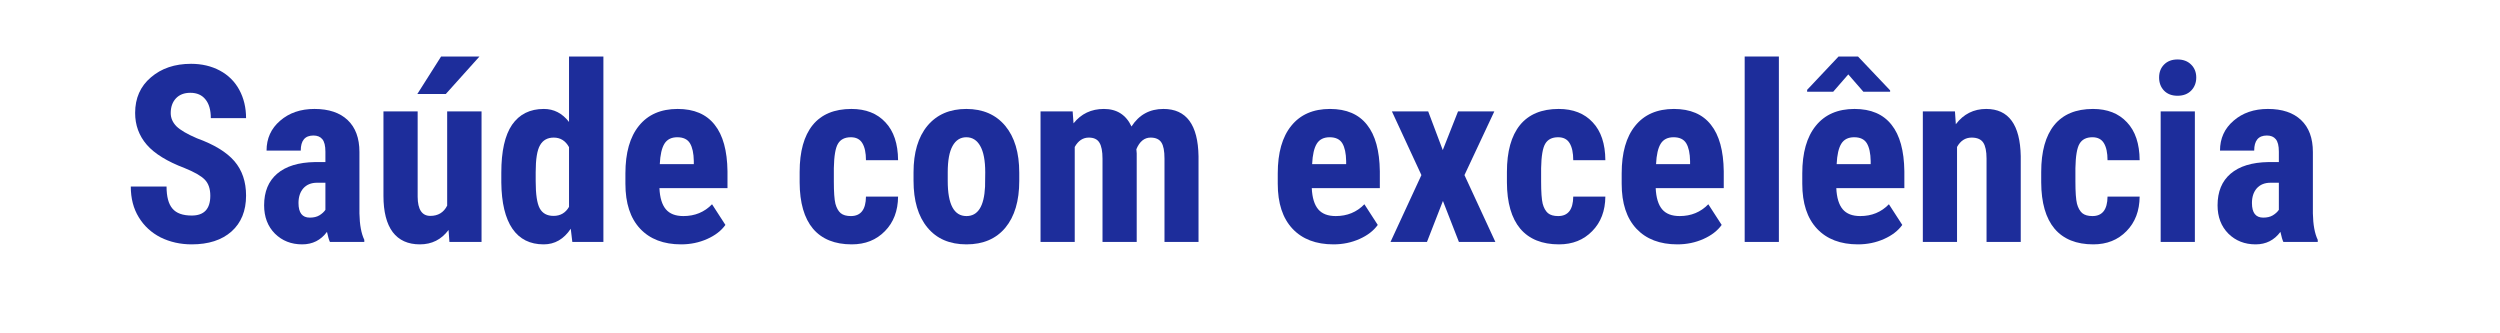 <svg xmlns="http://www.w3.org/2000/svg" xmlns:xlink="http://www.w3.org/1999/xlink" width="300" zoomAndPan="magnify" viewBox="0 0 224.88 30" height="40" preserveAspectRatio="xMidYMid meet" version="1.0"><defs><g><g id="id1"/></g></defs><g fill="rgb(11.369%, 17.65%, 60.779%)" fill-opacity="1"><g transform="translate(10.914, 21.774)"><g><path d="M 7.953 -4.156 C 7.953 -4.789 7.785 -5.273 7.453 -5.609 C 7.129 -5.941 6.531 -6.285 5.656 -6.641 C 4.07 -7.242 2.93 -7.945 2.234 -8.75 C 1.535 -9.562 1.188 -10.516 1.188 -11.609 C 1.188 -12.941 1.66 -14.008 2.609 -14.812 C 3.555 -15.625 4.758 -16.031 6.219 -16.031 C 7.188 -16.031 8.051 -15.828 8.812 -15.422 C 9.57 -15.016 10.156 -14.438 10.562 -13.688 C 10.969 -12.938 11.172 -12.086 11.172 -11.141 L 8 -11.141 C 8 -11.879 7.836 -12.441 7.516 -12.828 C 7.203 -13.223 6.75 -13.422 6.156 -13.422 C 5.602 -13.422 5.172 -13.254 4.859 -12.922 C 4.547 -12.586 4.391 -12.145 4.391 -11.594 C 4.391 -11.156 4.562 -10.758 4.906 -10.406 C 5.258 -10.062 5.875 -9.703 6.75 -9.328 C 8.301 -8.766 9.426 -8.078 10.125 -7.266 C 10.82 -6.453 11.172 -5.422 11.172 -4.172 C 11.172 -2.797 10.734 -1.719 9.859 -0.938 C 8.984 -0.164 7.789 0.219 6.281 0.219 C 5.258 0.219 4.328 0.008 3.484 -0.406 C 2.648 -0.832 1.992 -1.438 1.516 -2.219 C 1.035 -3 0.797 -3.922 0.797 -4.984 L 4.016 -4.984 C 4.016 -4.078 4.191 -3.414 4.547 -3 C 4.898 -2.582 5.477 -2.375 6.281 -2.375 C 7.395 -2.375 7.953 -2.969 7.953 -4.156 Z M 7.953 -4.156 "/></g></g></g><g fill="rgb(11.369%, 17.65%, 60.779%)" fill-opacity="1"><g transform="translate(22.93, 21.774)"><g><path d="M 6.703 0 C 6.617 -0.176 6.531 -0.477 6.438 -0.906 C 5.883 -0.156 5.141 0.219 4.203 0.219 C 3.223 0.219 2.406 -0.102 1.75 -0.75 C 1.102 -1.406 0.781 -2.254 0.781 -3.297 C 0.781 -4.523 1.172 -5.473 1.953 -6.141 C 2.742 -6.816 3.879 -7.164 5.359 -7.188 L 6.297 -7.188 L 6.297 -8.125 C 6.297 -8.656 6.203 -9.031 6.016 -9.25 C 5.836 -9.469 5.57 -9.578 5.219 -9.578 C 4.457 -9.578 4.078 -9.125 4.078 -8.219 L 1 -8.219 C 1 -9.312 1.406 -10.207 2.219 -10.906 C 3.031 -11.613 4.062 -11.969 5.312 -11.969 C 6.602 -11.969 7.598 -11.633 8.297 -10.969 C 9.004 -10.301 9.359 -9.344 9.359 -8.094 L 9.359 -2.562 C 9.379 -1.551 9.523 -0.758 9.797 -0.188 L 9.797 0 Z M 4.891 -2.188 C 5.234 -2.188 5.52 -2.254 5.75 -2.391 C 5.988 -2.535 6.172 -2.703 6.297 -2.891 L 6.297 -5.328 L 5.547 -5.328 C 5.023 -5.328 4.613 -5.16 4.312 -4.828 C 4.02 -4.492 3.875 -4.051 3.875 -3.5 C 3.875 -2.625 4.211 -2.188 4.891 -2.188 Z M 4.891 -2.188 "/></g></g></g><g fill="rgb(11.369%, 17.65%, 60.779%)" fill-opacity="1"><g transform="translate(33.404, 21.774)"><g><path d="M 6.906 -1.078 C 6.258 -0.211 5.398 0.219 4.328 0.219 C 3.254 0.219 2.438 -0.148 1.875 -0.891 C 1.32 -1.641 1.047 -2.723 1.047 -4.141 L 1.047 -11.75 L 4.125 -11.75 L 4.125 -4.062 C 4.133 -2.914 4.516 -2.344 5.266 -2.344 C 5.961 -2.344 6.469 -2.648 6.781 -3.266 L 6.781 -11.75 L 9.875 -11.75 L 9.875 0 L 6.984 0 Z M 6.234 -16.688 L 9.688 -16.688 L 6.656 -13.312 L 4.094 -13.312 Z M 6.234 -16.688 "/></g></g></g><g fill="rgb(11.369%, 17.65%, 60.779%)" fill-opacity="1"><g transform="translate(44.355, 21.774)"><g><path d="M 0.703 -6.234 C 0.703 -8.16 1.023 -9.598 1.672 -10.547 C 2.328 -11.492 3.281 -11.969 4.531 -11.969 C 5.438 -11.969 6.191 -11.578 6.797 -10.797 L 6.797 -16.688 L 9.891 -16.688 L 9.891 0 L 7.094 0 L 6.953 -1.188 C 6.328 -0.25 5.516 0.219 4.516 0.219 C 3.285 0.219 2.348 -0.25 1.703 -1.188 C 1.055 -2.133 0.723 -3.52 0.703 -5.344 Z M 3.797 -5.469 C 3.797 -4.301 3.914 -3.488 4.156 -3.031 C 4.406 -2.57 4.82 -2.344 5.406 -2.344 C 6.02 -2.344 6.484 -2.613 6.797 -3.156 L 6.797 -8.531 C 6.484 -9.102 6.023 -9.391 5.422 -9.391 C 4.859 -9.391 4.445 -9.16 4.188 -8.703 C 3.926 -8.254 3.797 -7.445 3.797 -6.281 Z M 3.797 -5.469 "/></g></g></g><g fill="rgb(11.369%, 17.65%, 60.779%)" fill-opacity="1"><g transform="translate(55.383, 21.774)"><g><path d="M 5.859 0.219 C 4.285 0.219 3.055 -0.25 2.172 -1.188 C 1.285 -2.133 0.844 -3.484 0.844 -5.234 L 0.844 -6.172 C 0.844 -8.023 1.25 -9.453 2.062 -10.453 C 2.875 -11.461 4.035 -11.969 5.547 -11.969 C 7.023 -11.969 8.133 -11.492 8.875 -10.547 C 9.625 -9.609 10.008 -8.211 10.031 -6.359 L 10.031 -4.844 L 3.906 -4.844 C 3.945 -3.977 4.141 -3.344 4.484 -2.938 C 4.828 -2.531 5.352 -2.328 6.062 -2.328 C 7.094 -2.328 7.953 -2.68 8.641 -3.391 L 9.844 -1.531 C 9.469 -1.008 8.922 -0.586 8.203 -0.266 C 7.484 0.055 6.703 0.219 5.859 0.219 Z M 3.938 -7 L 7 -7 L 7 -7.281 C 6.988 -7.977 6.875 -8.508 6.656 -8.875 C 6.438 -9.238 6.055 -9.422 5.516 -9.422 C 4.984 -9.422 4.598 -9.227 4.359 -8.844 C 4.117 -8.457 3.977 -7.844 3.938 -7 Z M 3.938 -7 "/></g></g></g><g fill="rgb(11.369%, 17.65%, 60.779%)" fill-opacity="1"><g transform="translate(66.03, 21.774)"><g/></g></g><g fill="rgb(11.369%, 17.65%, 60.779%)" fill-opacity="1"><g transform="translate(71.158, 21.774)"><g><path d="M 5.359 -2.328 C 6.254 -2.328 6.707 -2.91 6.719 -4.078 L 9.609 -4.078 C 9.598 -2.797 9.203 -1.758 8.422 -0.969 C 7.648 -0.176 6.656 0.219 5.438 0.219 C 3.914 0.219 2.754 -0.25 1.953 -1.188 C 1.16 -2.133 0.758 -3.523 0.75 -5.359 L 0.75 -6.297 C 0.75 -8.141 1.141 -9.547 1.922 -10.516 C 2.711 -11.484 3.875 -11.969 5.406 -11.969 C 6.707 -11.969 7.727 -11.566 8.469 -10.766 C 9.219 -9.973 9.598 -8.836 9.609 -7.359 L 6.719 -7.359 C 6.719 -8.023 6.609 -8.535 6.391 -8.891 C 6.18 -9.242 5.836 -9.422 5.359 -9.422 C 4.816 -9.422 4.43 -9.227 4.203 -8.844 C 3.973 -8.469 3.848 -7.734 3.828 -6.641 L 3.828 -5.438 C 3.828 -4.488 3.875 -3.82 3.969 -3.438 C 4.07 -3.062 4.227 -2.781 4.438 -2.594 C 4.656 -2.414 4.961 -2.328 5.359 -2.328 Z M 5.359 -2.328 "/></g></g></g><g fill="rgb(11.369%, 17.65%, 60.779%)" fill-opacity="1"><g transform="translate(81.392, 21.774)"><g><path d="M 0.766 -6.266 C 0.766 -8.047 1.18 -9.441 2.016 -10.453 C 2.859 -11.461 4.023 -11.969 5.516 -11.969 C 7.004 -11.969 8.172 -11.461 9.016 -10.453 C 9.859 -9.441 10.281 -8.035 10.281 -6.234 L 10.281 -5.484 C 10.281 -3.691 9.863 -2.289 9.031 -1.281 C 8.195 -0.281 7.031 0.219 5.531 0.219 C 4.02 0.219 2.848 -0.285 2.016 -1.297 C 1.18 -2.305 0.766 -3.711 0.766 -5.516 Z M 3.844 -5.484 C 3.844 -3.379 4.406 -2.328 5.531 -2.328 C 6.562 -2.328 7.117 -3.207 7.203 -4.969 L 7.219 -6.266 C 7.219 -7.328 7.066 -8.117 6.766 -8.641 C 6.473 -9.16 6.055 -9.422 5.516 -9.422 C 4.984 -9.422 4.57 -9.16 4.281 -8.641 C 3.988 -8.117 3.844 -7.328 3.844 -6.266 Z M 3.844 -5.484 "/></g></g></g><g fill="rgb(11.369%, 17.65%, 60.779%)" fill-opacity="1"><g transform="translate(92.463, 21.774)"><g><path d="M 4.016 -11.75 L 4.094 -10.672 C 4.781 -11.535 5.691 -11.969 6.828 -11.969 C 7.992 -11.969 8.82 -11.441 9.312 -10.391 C 9.988 -11.441 10.945 -11.969 12.188 -11.969 C 14.25 -11.969 15.301 -10.547 15.344 -7.703 L 15.344 0 L 12.281 0 L 12.281 -7.5 C 12.281 -8.188 12.188 -8.672 12 -8.953 C 11.812 -9.242 11.488 -9.391 11.031 -9.391 C 10.469 -9.391 10.039 -9.039 9.75 -8.344 L 9.781 -7.969 L 9.781 0 L 6.703 0 L 6.703 -7.484 C 6.703 -8.16 6.609 -8.645 6.422 -8.938 C 6.242 -9.238 5.926 -9.391 5.469 -9.391 C 4.938 -9.391 4.516 -9.109 4.203 -8.547 L 4.203 0 L 1.125 0 L 1.125 -11.75 Z M 4.016 -11.75 "/></g></g></g><g fill="rgb(11.369%, 17.65%, 60.779%)" fill-opacity="1"><g transform="translate(108.966, 21.774)"><g/></g></g><g fill="rgb(11.369%, 17.65%, 60.779%)" fill-opacity="1"><g transform="translate(114.094, 21.774)"><g><path d="M 5.859 0.219 C 4.285 0.219 3.055 -0.25 2.172 -1.188 C 1.285 -2.133 0.844 -3.484 0.844 -5.234 L 0.844 -6.172 C 0.844 -8.023 1.25 -9.453 2.062 -10.453 C 2.875 -11.461 4.035 -11.969 5.547 -11.969 C 7.023 -11.969 8.133 -11.492 8.875 -10.547 C 9.625 -9.609 10.008 -8.211 10.031 -6.359 L 10.031 -4.844 L 3.906 -4.844 C 3.945 -3.977 4.141 -3.344 4.484 -2.938 C 4.828 -2.531 5.352 -2.328 6.062 -2.328 C 7.094 -2.328 7.953 -2.68 8.641 -3.391 L 9.844 -1.531 C 9.469 -1.008 8.922 -0.586 8.203 -0.266 C 7.484 0.055 6.703 0.219 5.859 0.219 Z M 3.938 -7 L 7 -7 L 7 -7.281 C 6.988 -7.977 6.875 -8.508 6.656 -8.875 C 6.438 -9.238 6.055 -9.422 5.516 -9.422 C 4.984 -9.422 4.598 -9.227 4.359 -8.844 C 4.117 -8.457 3.977 -7.844 3.938 -7 Z M 3.938 -7 "/></g></g></g><g fill="rgb(11.369%, 17.65%, 60.779%)" fill-opacity="1"><g transform="translate(124.742, 21.774)"><g><path d="M 5.047 -8.266 L 6.422 -11.75 L 9.688 -11.75 L 7 -6.016 L 9.781 0 L 6.5 0 L 5.062 -3.688 L 3.625 0 L 0.344 0 L 3.125 -6.016 L 0.469 -11.75 L 3.734 -11.75 Z M 5.047 -8.266 "/></g></g></g><g fill="rgb(11.369%, 17.65%, 60.779%)" fill-opacity="1"><g transform="translate(134.813, 21.774)"><g><path d="M 5.359 -2.328 C 6.254 -2.328 6.707 -2.91 6.719 -4.078 L 9.609 -4.078 C 9.598 -2.797 9.203 -1.758 8.422 -0.969 C 7.648 -0.176 6.656 0.219 5.438 0.219 C 3.914 0.219 2.754 -0.25 1.953 -1.188 C 1.16 -2.133 0.758 -3.523 0.75 -5.359 L 0.75 -6.297 C 0.75 -8.141 1.141 -9.547 1.922 -10.516 C 2.711 -11.484 3.875 -11.969 5.406 -11.969 C 6.707 -11.969 7.727 -11.566 8.469 -10.766 C 9.219 -9.973 9.598 -8.836 9.609 -7.359 L 6.719 -7.359 C 6.719 -8.023 6.609 -8.535 6.391 -8.891 C 6.18 -9.242 5.836 -9.422 5.359 -9.422 C 4.816 -9.422 4.43 -9.227 4.203 -8.844 C 3.973 -8.469 3.848 -7.734 3.828 -6.641 L 3.828 -5.438 C 3.828 -4.488 3.875 -3.82 3.969 -3.438 C 4.07 -3.062 4.227 -2.781 4.438 -2.594 C 4.656 -2.414 4.961 -2.328 5.359 -2.328 Z M 5.359 -2.328 "/></g></g></g><g fill="rgb(11.369%, 17.65%, 60.779%)" fill-opacity="1"><g transform="translate(145.047, 21.774)"><g><path d="M 5.859 0.219 C 4.285 0.219 3.055 -0.25 2.172 -1.188 C 1.285 -2.133 0.844 -3.484 0.844 -5.234 L 0.844 -6.172 C 0.844 -8.023 1.25 -9.453 2.062 -10.453 C 2.875 -11.461 4.035 -11.969 5.547 -11.969 C 7.023 -11.969 8.133 -11.492 8.875 -10.547 C 9.625 -9.609 10.008 -8.211 10.031 -6.359 L 10.031 -4.844 L 3.906 -4.844 C 3.945 -3.977 4.141 -3.344 4.484 -2.938 C 4.828 -2.531 5.352 -2.328 6.062 -2.328 C 7.094 -2.328 7.953 -2.68 8.641 -3.391 L 9.844 -1.531 C 9.469 -1.008 8.922 -0.586 8.203 -0.266 C 7.484 0.055 6.703 0.219 5.859 0.219 Z M 3.938 -7 L 7 -7 L 7 -7.281 C 6.988 -7.977 6.875 -8.508 6.656 -8.875 C 6.438 -9.238 6.055 -9.422 5.516 -9.422 C 4.984 -9.422 4.598 -9.227 4.359 -8.844 C 4.117 -8.457 3.977 -7.844 3.938 -7 Z M 3.938 -7 "/></g></g></g><g fill="rgb(11.369%, 17.65%, 60.779%)" fill-opacity="1"><g transform="translate(155.695, 21.774)"><g><path d="M 4.344 0 L 1.266 0 L 1.266 -16.688 L 4.344 -16.688 Z M 4.344 0 "/></g></g></g><g fill="rgb(11.369%, 17.65%, 60.779%)" fill-opacity="1"><g transform="translate(161.301, 21.774)"><g><path d="M 5.859 0.219 C 4.285 0.219 3.055 -0.25 2.172 -1.188 C 1.285 -2.133 0.844 -3.484 0.844 -5.234 L 0.844 -6.172 C 0.844 -8.023 1.25 -9.453 2.062 -10.453 C 2.875 -11.461 4.035 -11.969 5.547 -11.969 C 7.023 -11.969 8.133 -11.492 8.875 -10.547 C 9.625 -9.609 10.008 -8.211 10.031 -6.359 L 10.031 -4.844 L 3.906 -4.844 C 3.945 -3.977 4.141 -3.344 4.484 -2.938 C 4.828 -2.531 5.352 -2.328 6.062 -2.328 C 7.094 -2.328 7.953 -2.68 8.641 -3.391 L 9.844 -1.531 C 9.469 -1.008 8.922 -0.586 8.203 -0.266 C 7.484 0.055 6.703 0.219 5.859 0.219 Z M 3.938 -7 L 7 -7 L 7 -7.281 C 6.988 -7.977 6.875 -8.508 6.656 -8.875 C 6.438 -9.238 6.055 -9.422 5.516 -9.422 C 4.984 -9.422 4.598 -9.227 4.359 -8.844 C 4.117 -8.457 3.977 -7.844 3.938 -7 Z M 8.75 -13.641 L 8.75 -13.516 L 6.344 -13.516 L 4.984 -15.078 L 3.625 -13.516 L 1.281 -13.516 L 1.281 -13.688 L 4.109 -16.688 L 5.859 -16.688 Z M 8.75 -13.641 "/></g></g></g><g fill="rgb(11.369%, 17.65%, 60.779%)" fill-opacity="1"><g transform="translate(171.948, 21.774)"><g><path d="M 3.938 -11.75 L 4.016 -10.594 C 4.711 -11.508 5.625 -11.969 6.75 -11.969 C 8.77 -11.969 9.805 -10.551 9.859 -7.719 L 9.859 0 L 6.781 0 L 6.781 -7.5 C 6.781 -8.164 6.68 -8.645 6.484 -8.938 C 6.285 -9.238 5.938 -9.391 5.438 -9.391 C 4.875 -9.391 4.438 -9.109 4.125 -8.547 L 4.125 0 L 1.047 0 L 1.047 -11.75 Z M 3.938 -11.75 "/></g></g></g><g fill="rgb(11.369%, 17.65%, 60.779%)" fill-opacity="1"><g transform="translate(182.899, 21.774)"><g><path d="M 5.359 -2.328 C 6.254 -2.328 6.707 -2.91 6.719 -4.078 L 9.609 -4.078 C 9.598 -2.797 9.203 -1.758 8.422 -0.969 C 7.648 -0.176 6.656 0.219 5.438 0.219 C 3.914 0.219 2.754 -0.25 1.953 -1.188 C 1.16 -2.133 0.758 -3.523 0.75 -5.359 L 0.75 -6.297 C 0.75 -8.141 1.141 -9.547 1.922 -10.516 C 2.711 -11.484 3.875 -11.969 5.406 -11.969 C 6.707 -11.969 7.727 -11.566 8.469 -10.766 C 9.219 -9.973 9.598 -8.836 9.609 -7.359 L 6.719 -7.359 C 6.719 -8.023 6.609 -8.535 6.391 -8.891 C 6.18 -9.242 5.836 -9.422 5.359 -9.422 C 4.816 -9.422 4.43 -9.227 4.203 -8.844 C 3.973 -8.469 3.848 -7.734 3.828 -6.641 L 3.828 -5.438 C 3.828 -4.488 3.875 -3.82 3.969 -3.438 C 4.07 -3.062 4.227 -2.781 4.438 -2.594 C 4.656 -2.414 4.961 -2.328 5.359 -2.328 Z M 5.359 -2.328 "/></g></g></g><g fill="rgb(11.369%, 17.65%, 60.779%)" fill-opacity="1"><g transform="translate(193.134, 21.774)"><g><path d="M 4.344 0 L 1.266 0 L 1.266 -11.75 L 4.344 -11.75 Z M 1.125 -14.797 C 1.125 -15.273 1.273 -15.664 1.578 -15.969 C 1.879 -16.27 2.281 -16.422 2.781 -16.422 C 3.289 -16.422 3.695 -16.27 4 -15.969 C 4.312 -15.664 4.469 -15.273 4.469 -14.797 C 4.469 -14.328 4.316 -13.938 4.016 -13.625 C 3.711 -13.312 3.301 -13.156 2.781 -13.156 C 2.27 -13.156 1.863 -13.312 1.562 -13.625 C 1.27 -13.938 1.125 -14.328 1.125 -14.797 Z M 1.125 -14.797 "/></g></g></g><g fill="rgb(11.369%, 17.65%, 60.779%)" fill-opacity="1"><g transform="translate(198.74, 21.774)"><g><path d="M 6.703 0 C 6.617 -0.176 6.531 -0.477 6.438 -0.906 C 5.883 -0.156 5.141 0.219 4.203 0.219 C 3.223 0.219 2.406 -0.102 1.75 -0.75 C 1.102 -1.406 0.781 -2.254 0.781 -3.297 C 0.781 -4.523 1.172 -5.473 1.953 -6.141 C 2.742 -6.816 3.879 -7.164 5.359 -7.188 L 6.297 -7.188 L 6.297 -8.125 C 6.297 -8.656 6.203 -9.031 6.016 -9.25 C 5.836 -9.469 5.57 -9.578 5.219 -9.578 C 4.457 -9.578 4.078 -9.125 4.078 -8.219 L 1 -8.219 C 1 -9.312 1.406 -10.207 2.219 -10.906 C 3.031 -11.613 4.062 -11.969 5.312 -11.969 C 6.602 -11.969 7.598 -11.633 8.297 -10.969 C 9.004 -10.301 9.359 -9.344 9.359 -8.094 L 9.359 -2.562 C 9.379 -1.551 9.523 -0.758 9.797 -0.188 L 9.797 0 Z M 4.891 -2.188 C 5.234 -2.188 5.52 -2.254 5.75 -2.391 C 5.988 -2.535 6.172 -2.703 6.297 -2.891 L 6.297 -5.328 L 5.547 -5.328 C 5.023 -5.328 4.613 -5.16 4.312 -4.828 C 4.02 -4.492 3.875 -4.051 3.875 -3.5 C 3.875 -2.625 4.211 -2.188 4.891 -2.188 Z M 4.891 -2.188 "/></g></g></g><g fill="rgb(11.369%, 17.65%, 60.779%)" fill-opacity="1"><g transform="translate(209.207, 21.774)"><g/></g></g></svg>